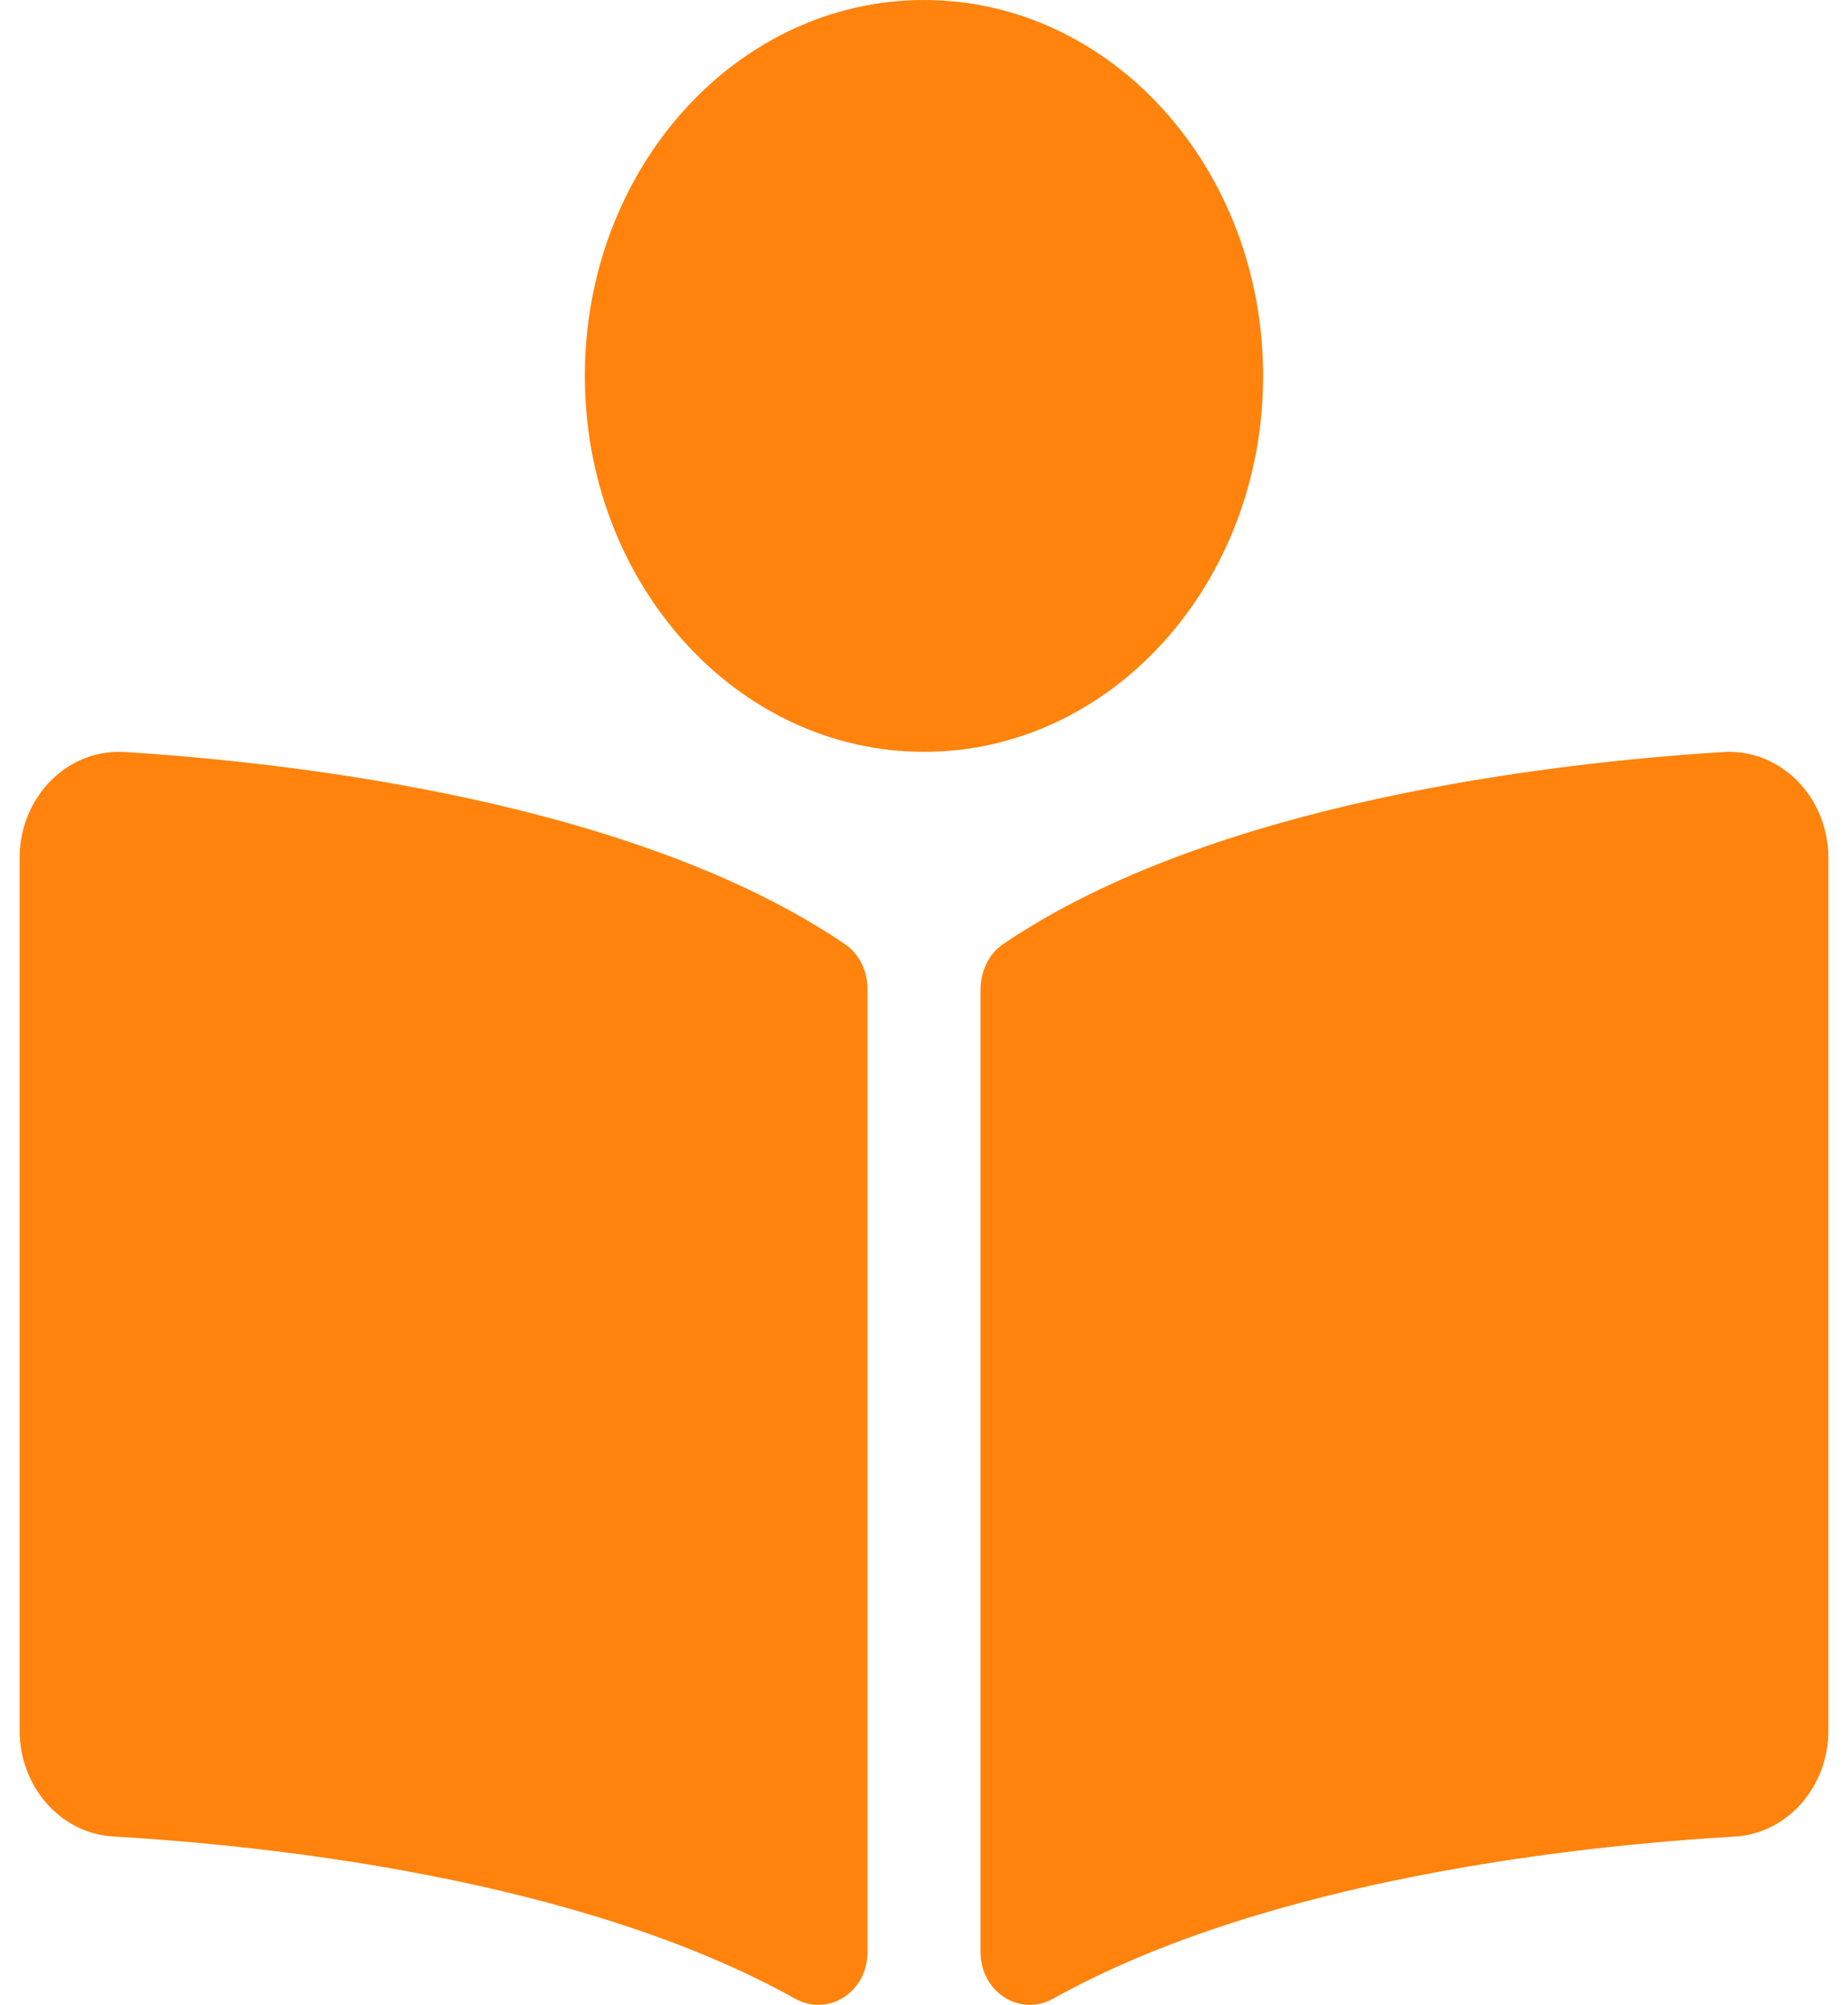 <svg width="59" height="64" viewBox="0 0 59 64" fill="none" xmlns="http://www.w3.org/2000/svg">
<path d="M40.327 12C40.327 5.372 35.479 0 29.5 0C23.52 0 18.672 5.372 18.672 12C18.672 18.628 23.52 24 29.5 24C35.479 24 40.327 18.628 40.327 12ZM26.972 30.137C20.28 25.597 9.442 24.35 3.987 24.006C2.155 23.891 0.626 25.439 0.626 27.392V55.242C0.626 57.034 1.934 58.527 3.614 58.624C8.538 58.91 18.501 59.959 25.386 63.802C26.443 64.392 27.696 63.589 27.696 62.319V31.57C27.695 30.986 27.434 30.451 26.972 30.137ZM55.011 24.006C49.558 24.349 38.718 25.597 32.028 30.137C31.566 30.451 31.305 31.007 31.305 31.591V62.315C31.305 63.589 32.562 64.394 33.622 63.802C40.506 59.962 50.463 58.914 55.386 58.627C57.066 58.53 58.374 57.036 58.374 55.245V27.392C58.373 25.439 56.844 23.891 55.011 24.006Z" fill="#FF830C"/>
</svg>

